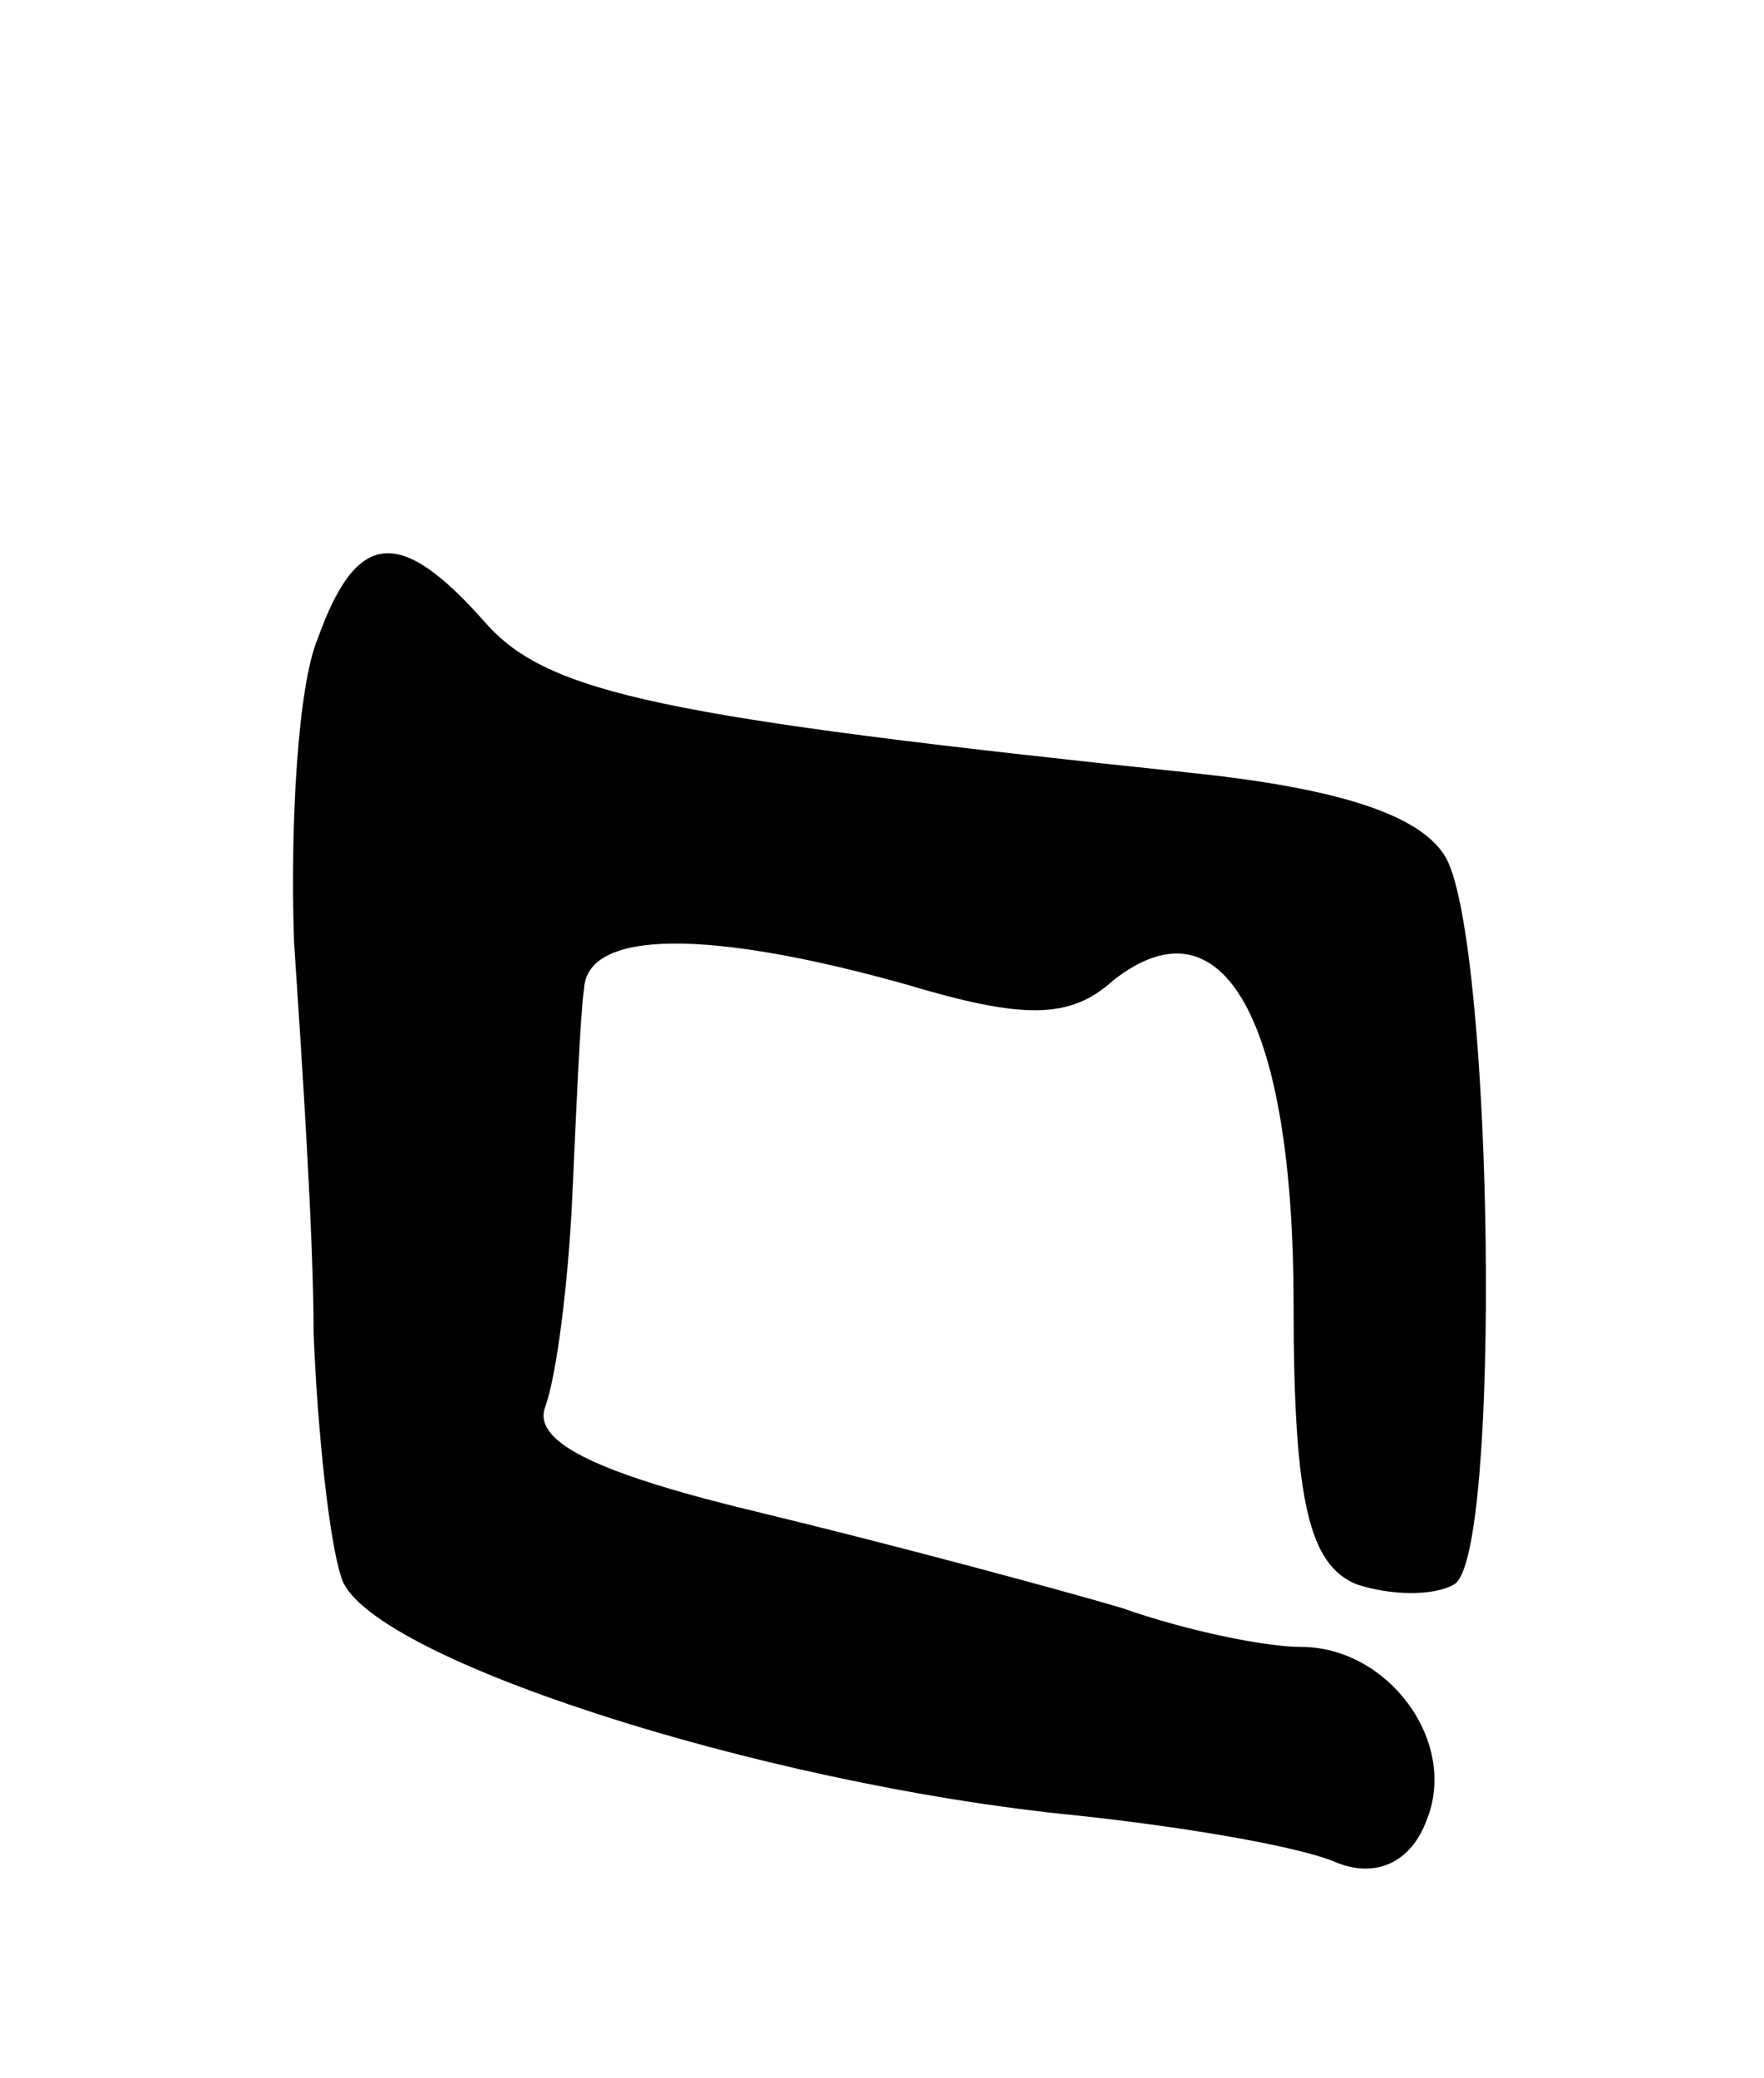 <svg version="1.0" xmlns="http://www.w3.org/2000/svg"
 width="45pt" height="53pt" viewBox="0 0 45 53"
 preserveAspectRatio="xMidYMid meet">
<g transform="translate(0,53) scale(0.1,-0.1)"
fill="#000000" stroke="none">
<path d="M81 367 c-5 -12 -7 -47 -6 -77 2 -30 5 -75 5 -100 1 -25 4 -53 7 -62
5 -20 106 -53 188 -61 28 -3 57 -8 66 -12 10 -4 19 0 23 11 8 20 -10 44 -32
44 -9 0 -29 4 -46 10 -17 5 -58 16 -91 24 -42 10 -59 18 -56 27 3 8 6 32 7 54
1 22 2 46 3 53 1 15 32 15 82 1 30 -9 42 -9 53 1 28 22 46 -10 46 -83 0 -50 4
-66 16 -71 9 -3 20 -3 25 0 12 7 10 162 -2 185 -6 11 -27 18 -66 22 -133 14
-163 20 -179 38 -22 25 -33 24 -43 -4z"/>
</g>
</svg>
